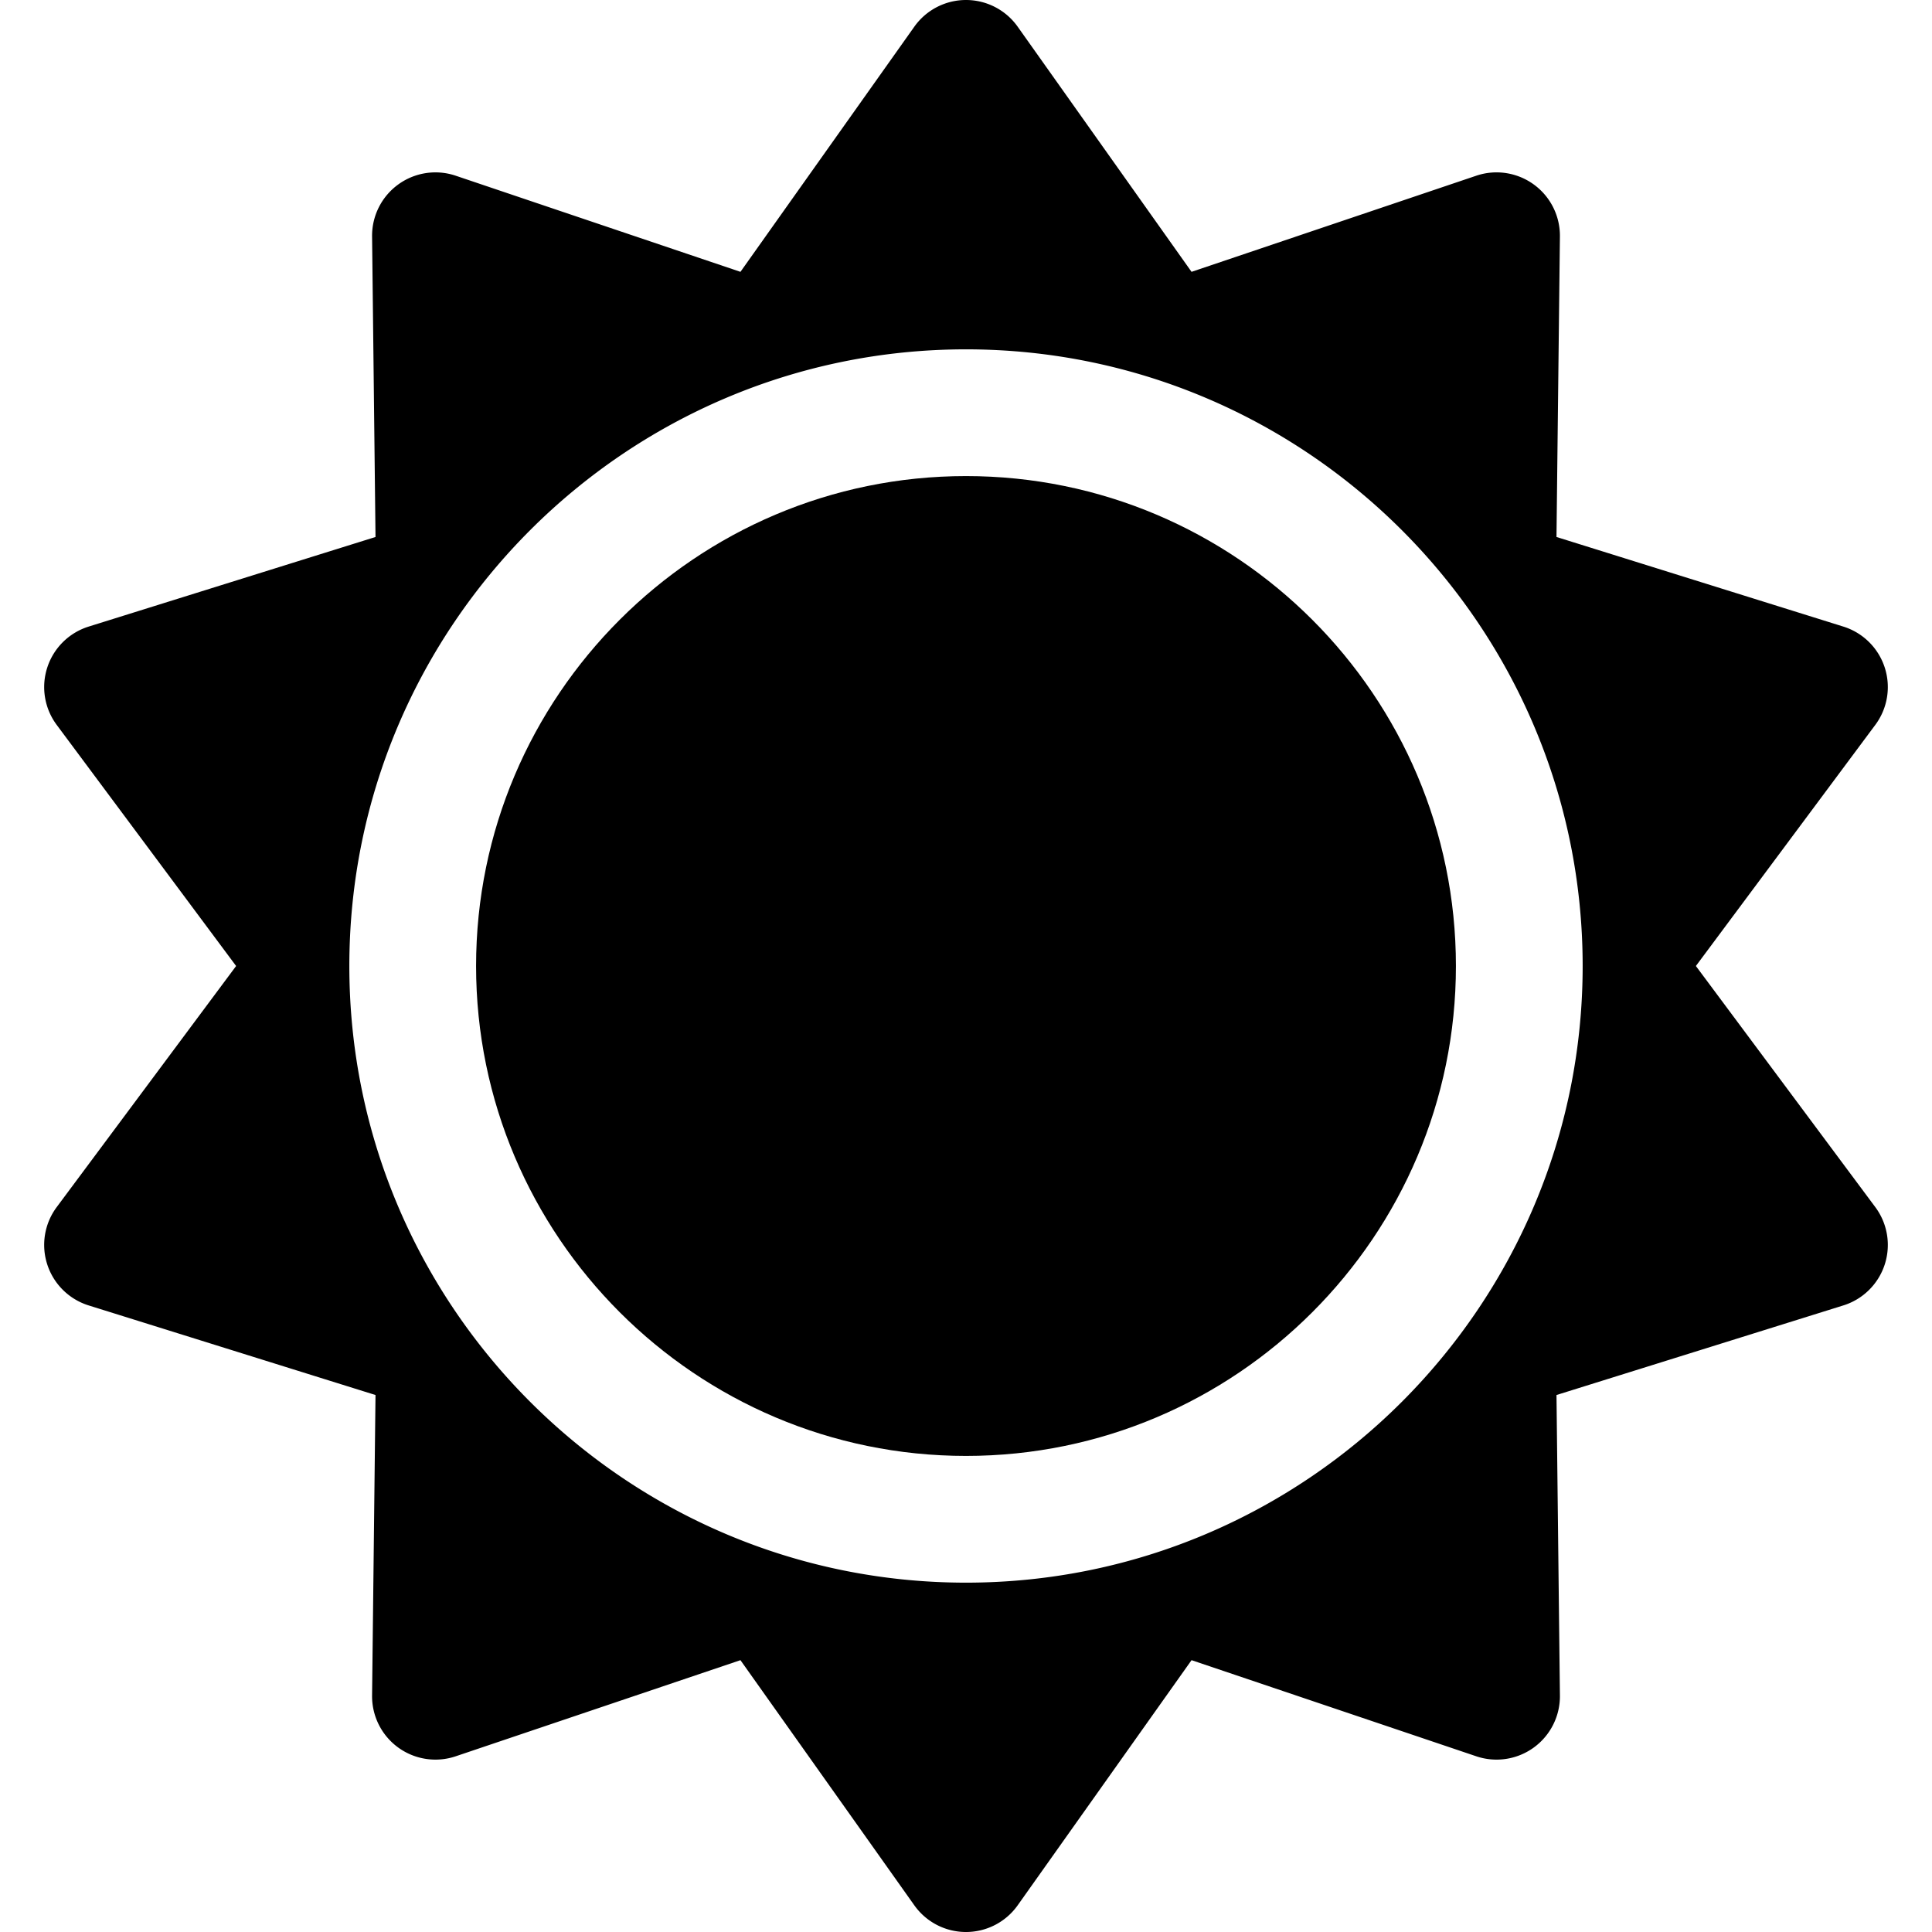 <svg xmlns="http://www.w3.org/2000/svg" viewBox="0 0 457.32 457.32" style="enable-background:new 0 0 457.32 457.32" xml:space="preserve">
  <path d="M228.66 112.692c-63.945 0-115.968 52.022-115.968 115.967s52.023 115.968 115.968 115.968 115.968-52.023 115.968-115.968c0-63.944-52.023-115.967-115.968-115.967z"/>
  <path d="m401.429 228.66 42.467-57.07c2.903-3.9 3.734-8.966 2.232-13.59a15.003 15.003 0 0 0-9.794-9.683l-67.901-21.209.811-71.132c.056-4.862-2.249-9.449-6.182-12.307-3.934-2.858-9.009-3.633-13.615-2.077l-67.399 22.753-41.153-58.023A14.999 14.999 0 0 0 228.66 0c-4.862 0-9.422 2.356-12.235 6.322l-41.154 58.024-67.4-22.753c-4.607-1.555-9.682-.781-13.615 2.077s-6.238 7.445-6.182 12.307l.812 71.132-67.901 21.209a14.999 14.999 0 0 0-9.793 9.683 14.997 14.997 0 0 0 2.232 13.59l42.467 57.07-42.467 57.07c-2.903 3.9-3.734 8.966-2.232 13.59 1.502 4.624 5.153 8.233 9.793 9.683l67.901 21.208-.812 71.132c-.056 4.862 2.249 9.449 6.182 12.307a15.003 15.003 0 0 0 13.615 2.077l67.4-22.753 41.154 58.024a14.999 14.999 0 0 0 12.235 6.322c4.862 0 9.422-2.356 12.235-6.322l41.154-58.024 67.399 22.753c4.606 1.555 9.681.781 13.615-2.077 3.933-2.858 6.238-7.445 6.182-12.306l-.811-71.133 67.901-21.208a15.003 15.003 0 0 0 9.794-9.683c1.502-4.624.671-9.689-2.232-13.59l-42.468-57.071zM228.66 374.627c-80.487 0-145.968-65.481-145.968-145.968S148.173 82.692 228.66 82.692s145.968 65.48 145.968 145.967-65.481 145.968-145.968 145.968z"/>
</svg>